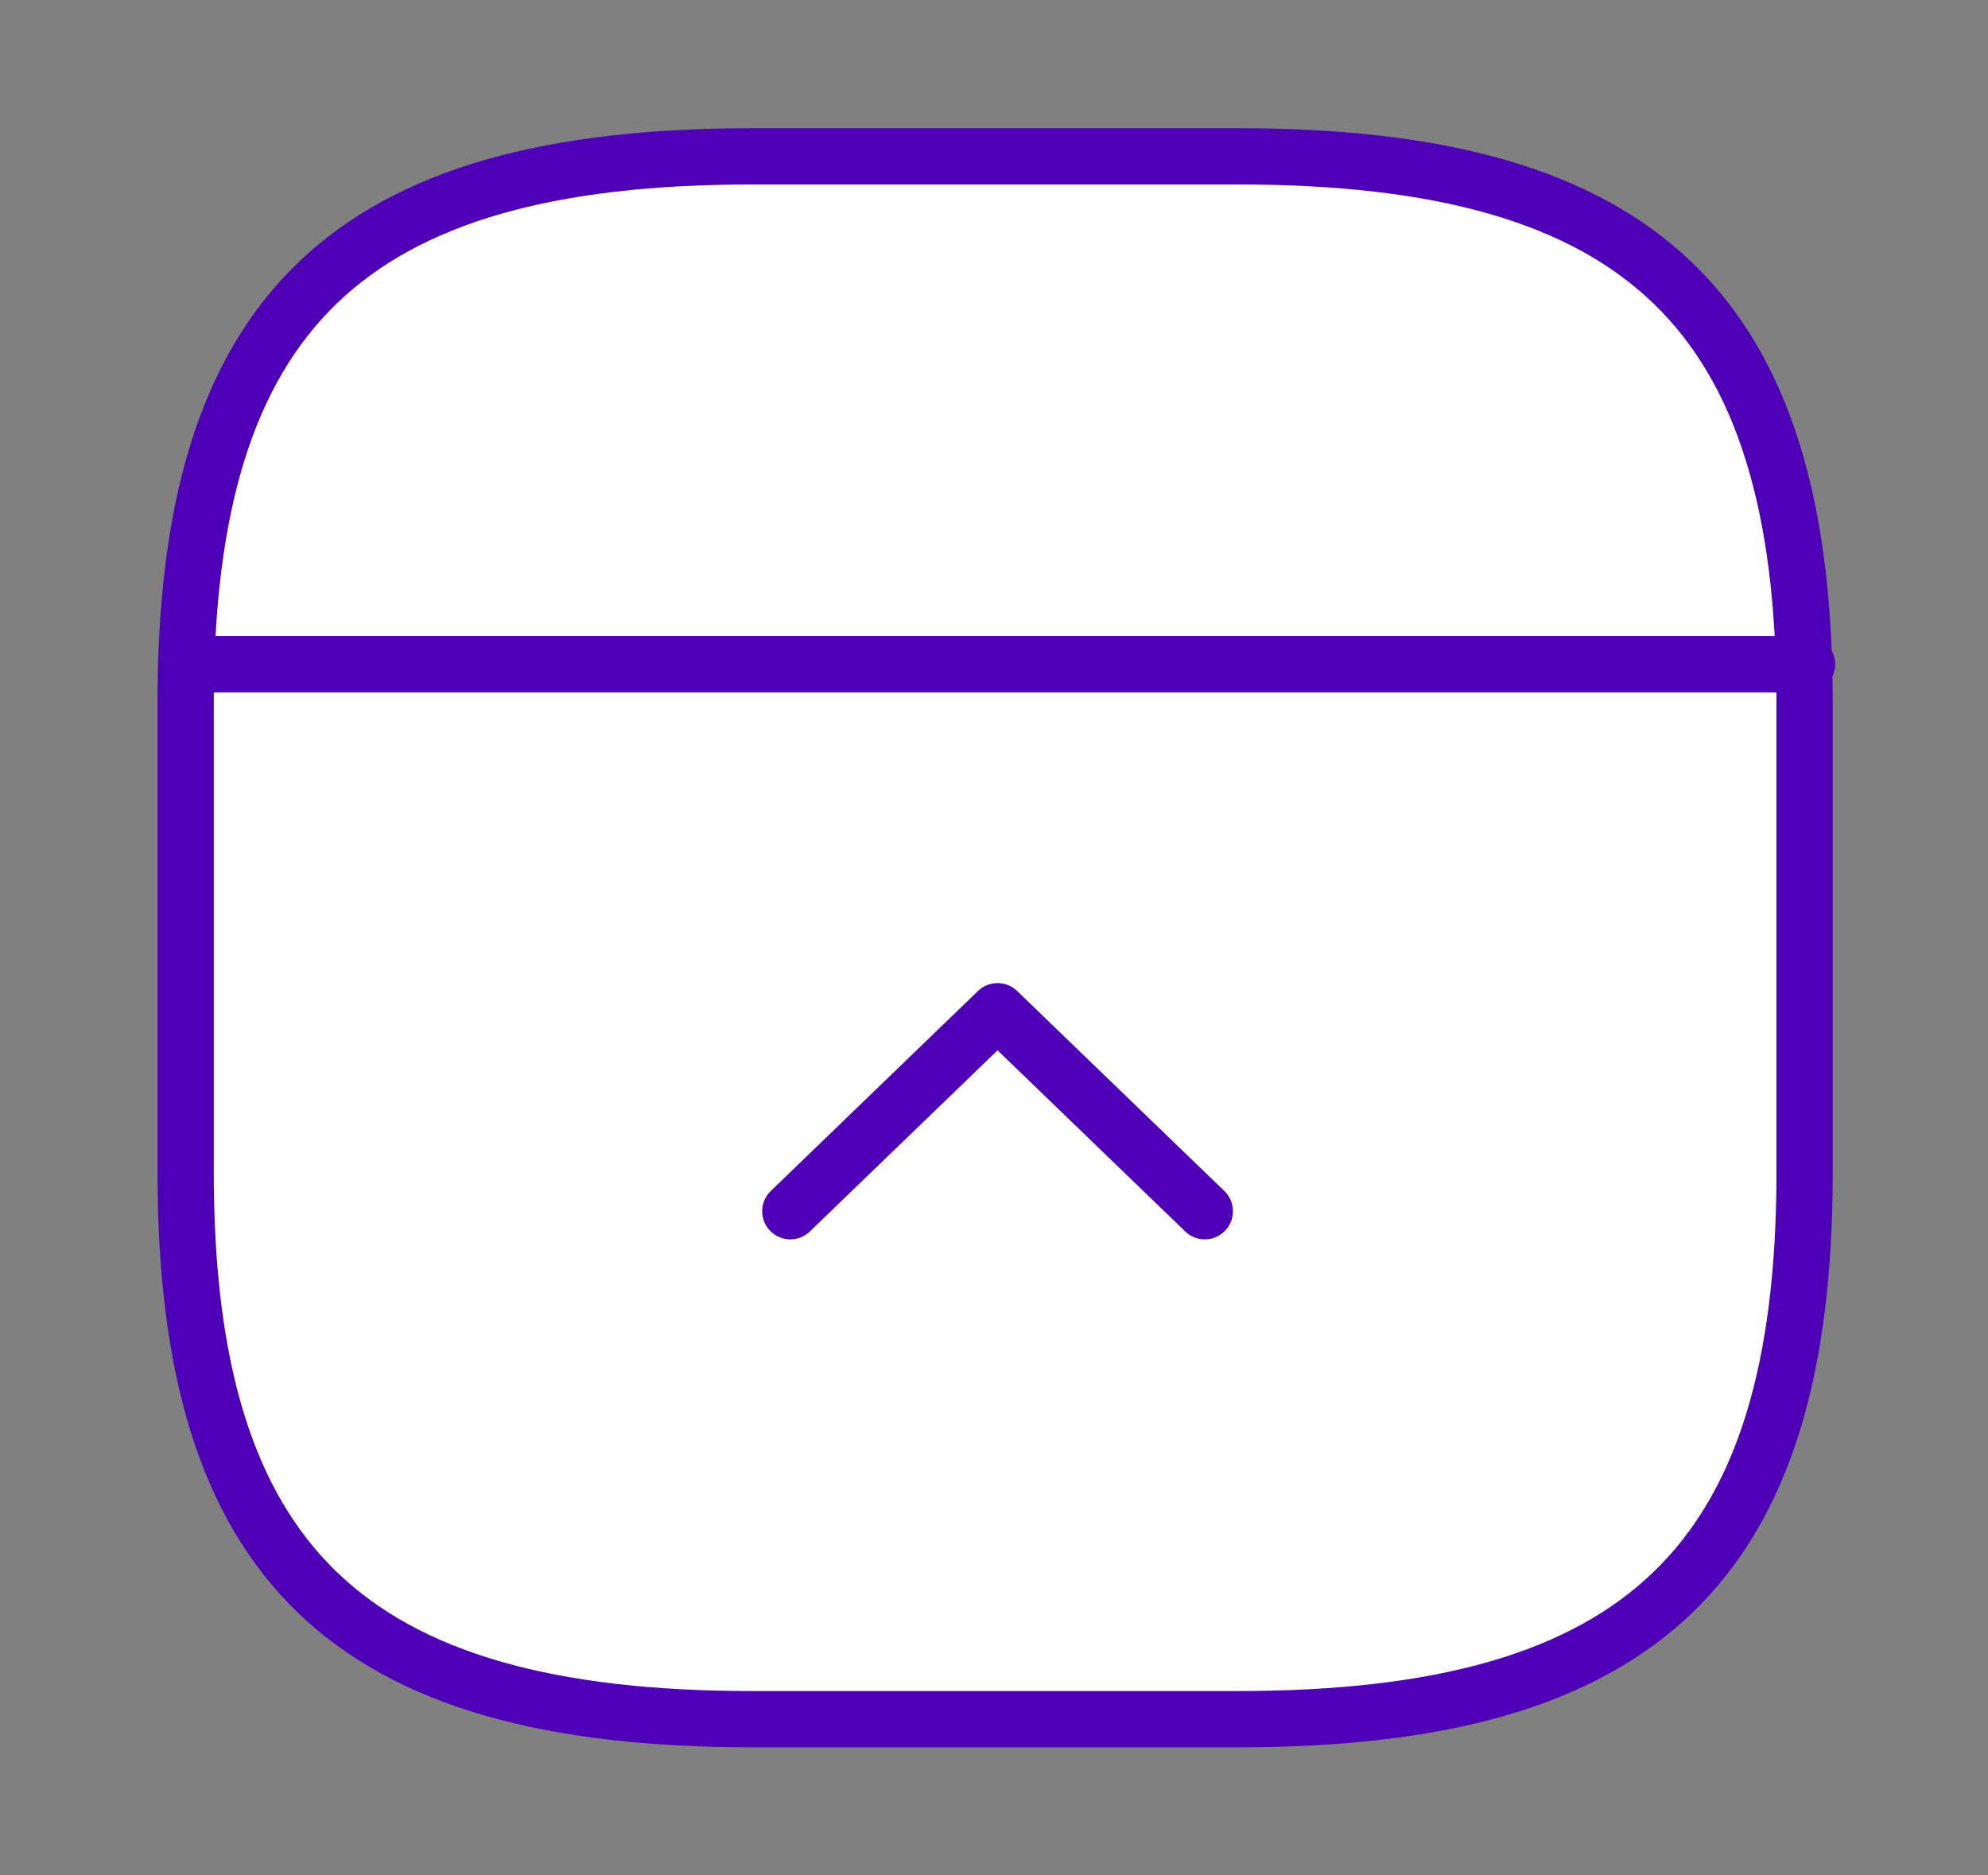 <svg width="53" height="50" viewBox="0 0 53 50" fill="none" xmlns="http://www.w3.org/2000/svg">
<rect x="0" y="0" width="53" height="50" fill="#808080" stroke="none"/>
<path d="M4.842 16C4.842 9.373 10.214 4 16.842 4H36.349C42.976 4 48.349 9.373 48.349 16V34C48.349 40.627 42.976 46 36.349 46H16.841C10.214 46 4.842 40.627 4.842 34V16Z" fill="white"/>
<path d="M48.176 17.71H5.014M32.12 32.293L26.595 26.96L21.07 32.293M48.111 31.251V18.751C48.111 8.335 43.795 4.168 33.005 4.168H20.056C9.266 4.168 4.949 8.335 4.949 18.751V31.251C4.949 41.668 9.266 45.835 20.056 45.835H33.005C43.795 45.835 48.111 41.668 48.111 31.251Z" stroke="#4D00B5" stroke-width="1.5" stroke-linecap="round" stroke-linejoin="round"/>
</svg>
